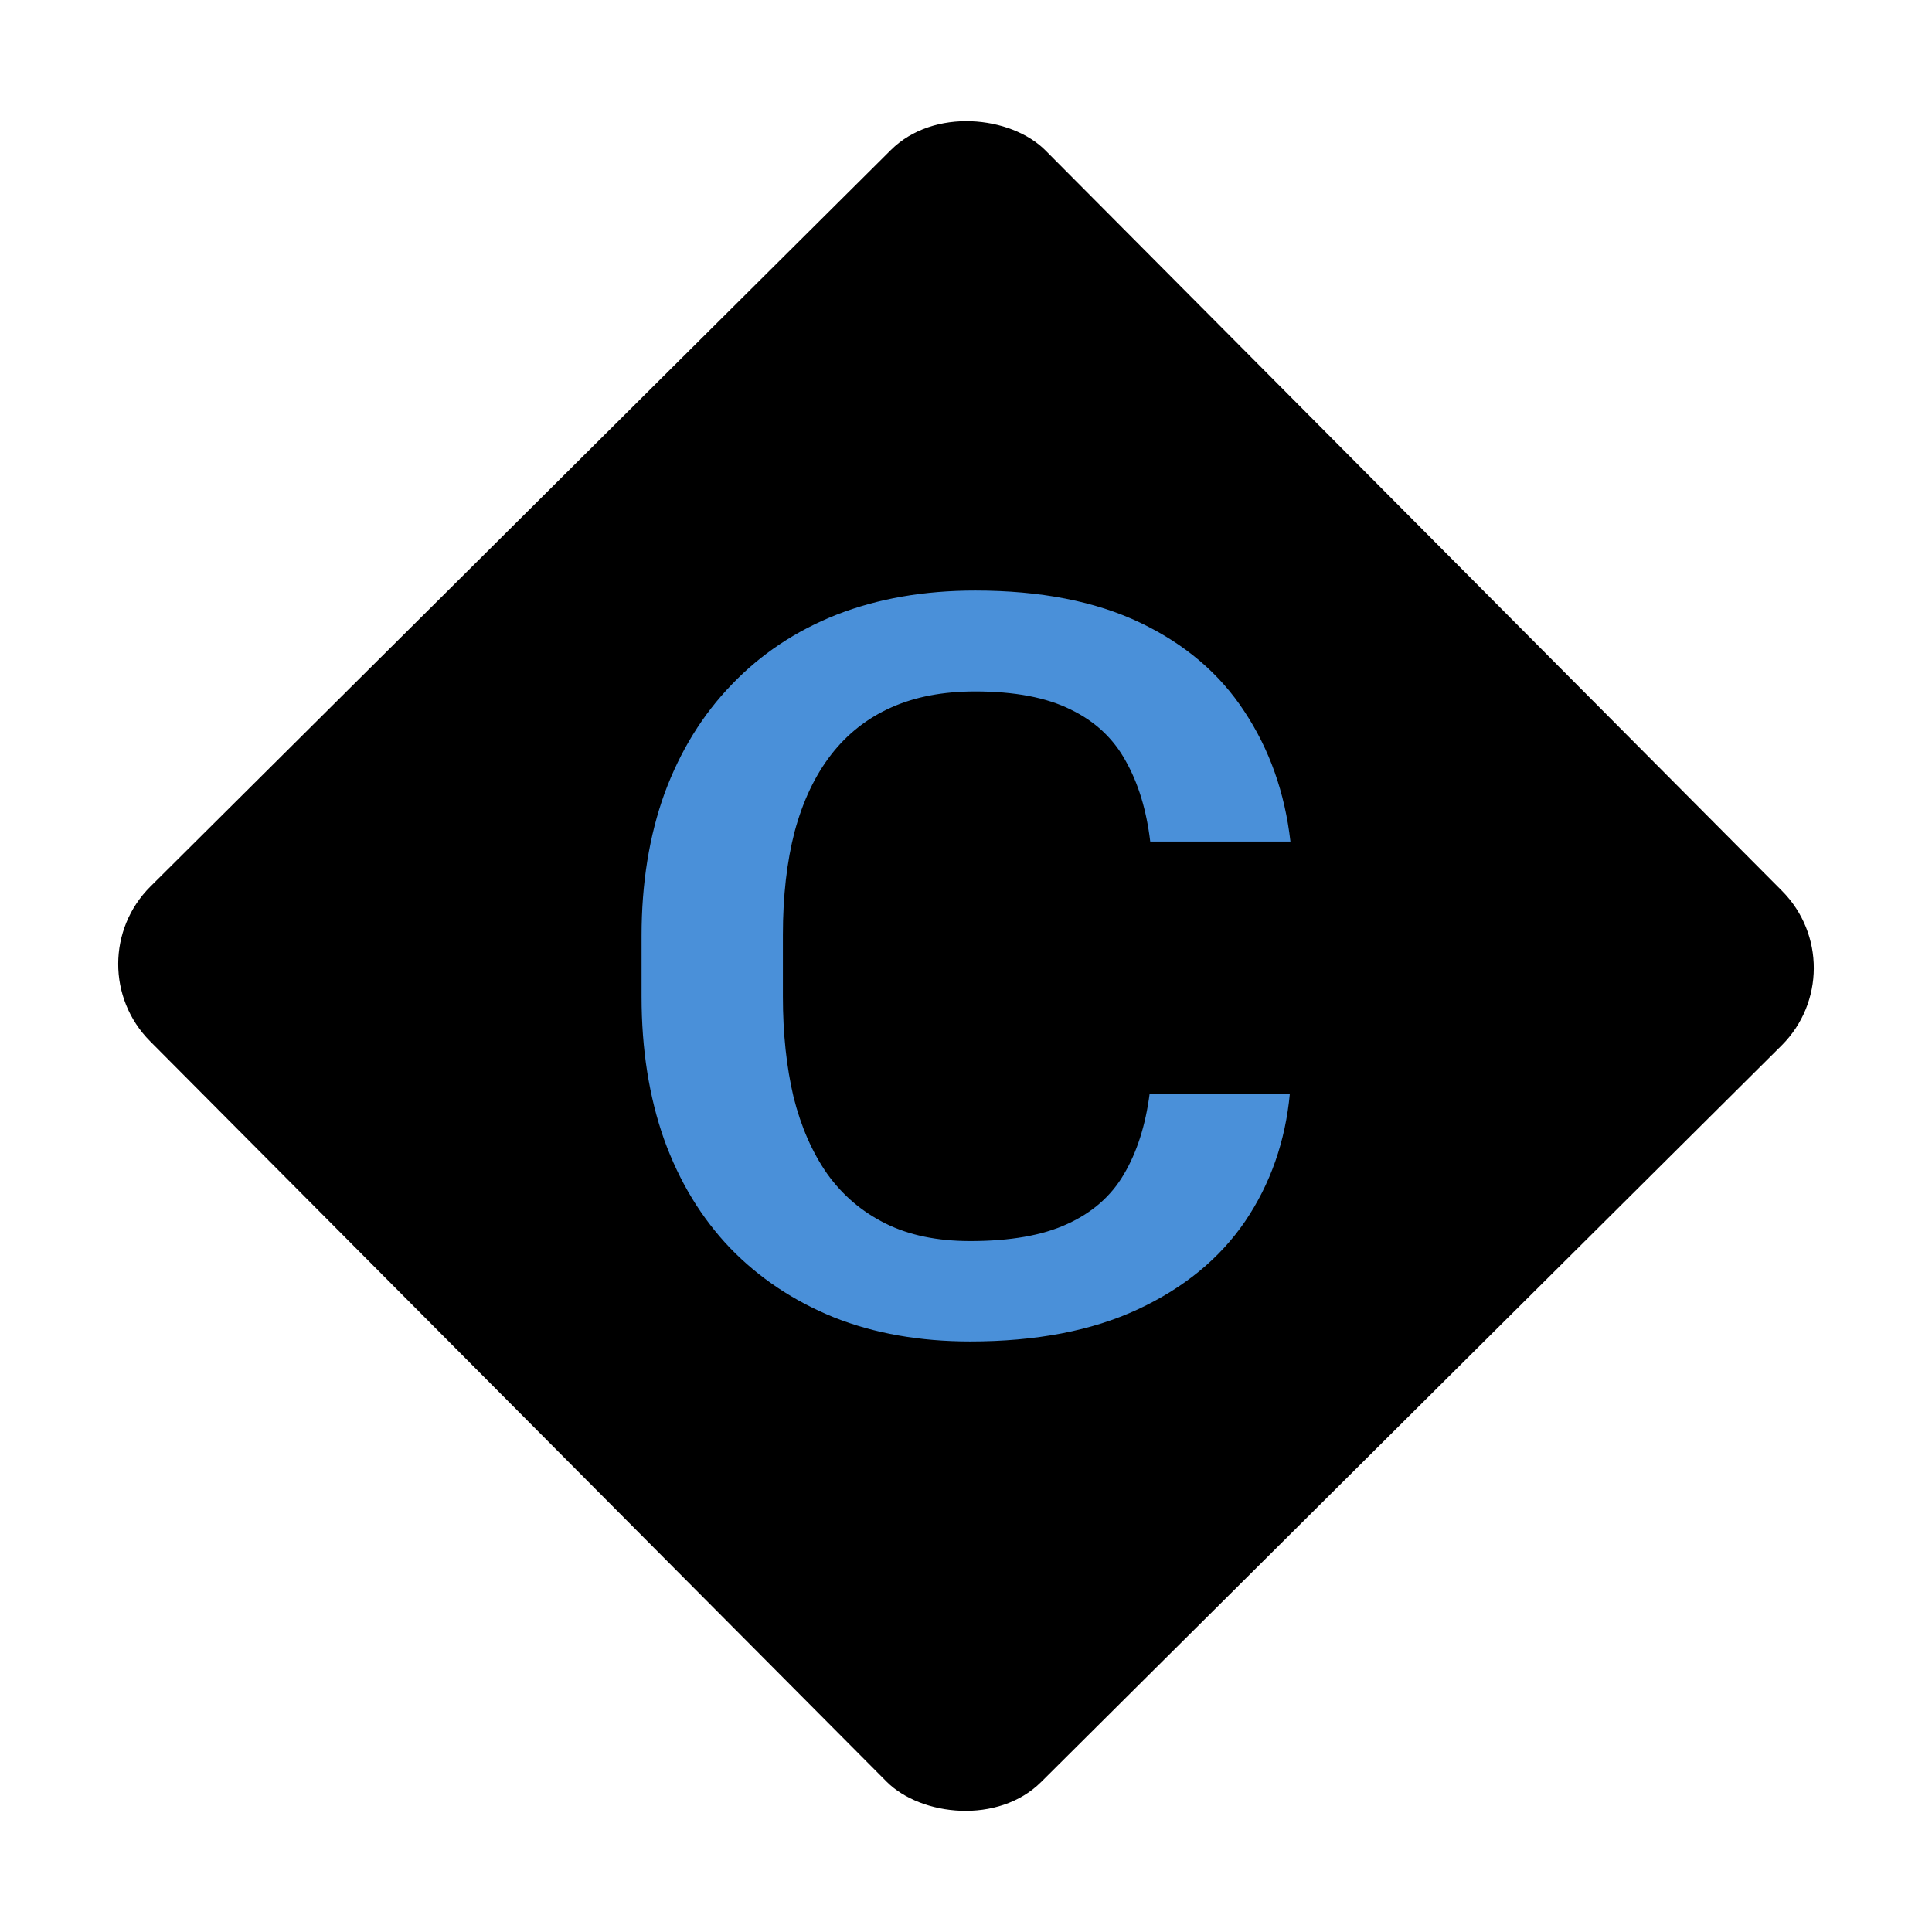 <svg width="265" height="265" viewBox="0 0 265 265" fill="none" xmlns="http://www.w3.org/2000/svg">
<g filter="url(#filter0_d_45_1007)">
<rect y="128.176" width="173.242" height="173.242" rx="15" transform="rotate(-44.848 0 128.176)" fill="black"/>
<path d="M147.692 145.988H166.923C166.308 152.552 164.256 158.404 160.769 163.545C157.282 168.64 152.385 172.656 146.077 175.594C139.769 178.531 132.103 180 123.077 180C116.154 180 109.923 178.898 104.385 176.695C98.846 174.446 94.103 171.279 90.154 167.194C86.205 163.063 83.18 158.083 81.077 152.253C79.026 146.424 78 139.906 78 132.7V124.369C78 117.163 79.051 110.645 81.154 104.816C83.308 98.986 86.385 94.006 90.385 89.875C94.385 85.698 99.18 82.508 104.769 80.305C110.41 78.102 116.744 77 123.769 77C132.692 77 140.231 78.469 146.385 81.406C152.538 84.344 157.308 88.406 160.692 93.593C164.128 98.78 166.231 104.724 167 111.425H147.769C147.256 107.111 146.128 103.416 144.385 100.34C142.692 97.265 140.179 94.924 136.846 93.317C133.513 91.665 129.154 90.839 123.769 90.839C119.359 90.839 115.513 91.573 112.231 93.042C108.949 94.511 106.205 96.668 104 99.514C101.795 102.36 100.128 105.871 99 110.048C97.923 114.179 97.385 118.907 97.385 124.231V132.7C97.385 137.749 97.872 142.339 98.846 146.47C99.872 150.555 101.41 154.066 103.462 157.004C105.564 159.942 108.231 162.214 111.462 163.82C114.692 165.427 118.564 166.23 123.077 166.23C128.564 166.23 133 165.45 136.385 163.889C139.821 162.328 142.41 160.056 144.154 157.073C145.949 154.043 147.128 150.348 147.692 145.988Z" fill="#4A90D9"/>
</g>
<defs>
<filter id="filter0_d_45_1007" x="-6.2" y="-6.2" width="277.4" height="277.4" filterUnits="userSpaceOnUse" color-interpolation-filters="sRGB">
<feFlood flood-opacity="0" result="BackgroundImageFix"/>
<feColorMatrix in="SourceAlpha" type="matrix" values="0 0 0 0 0 0 0 0 0 0 0 0 0 0 0 0 0 0 127 0" result="hardAlpha"/>
<feOffset dx="10" dy="4"/>
<feGaussianBlur stdDeviation="8.1"/>
<feComposite in2="hardAlpha" operator="out"/>
<feColorMatrix type="matrix" values="0 0 0 0 0 0 0 0 0 0 0 0 0 0 0 0 0 0 0.25 0"/>
<feBlend mode="normal" in2="BackgroundImageFix" result="effect1_dropShadow_45_1007"/>
<feBlend mode="normal" in="SourceGraphic" in2="effect1_dropShadow_45_1007" result="shape"/>
</filter>
</defs>
</svg>
